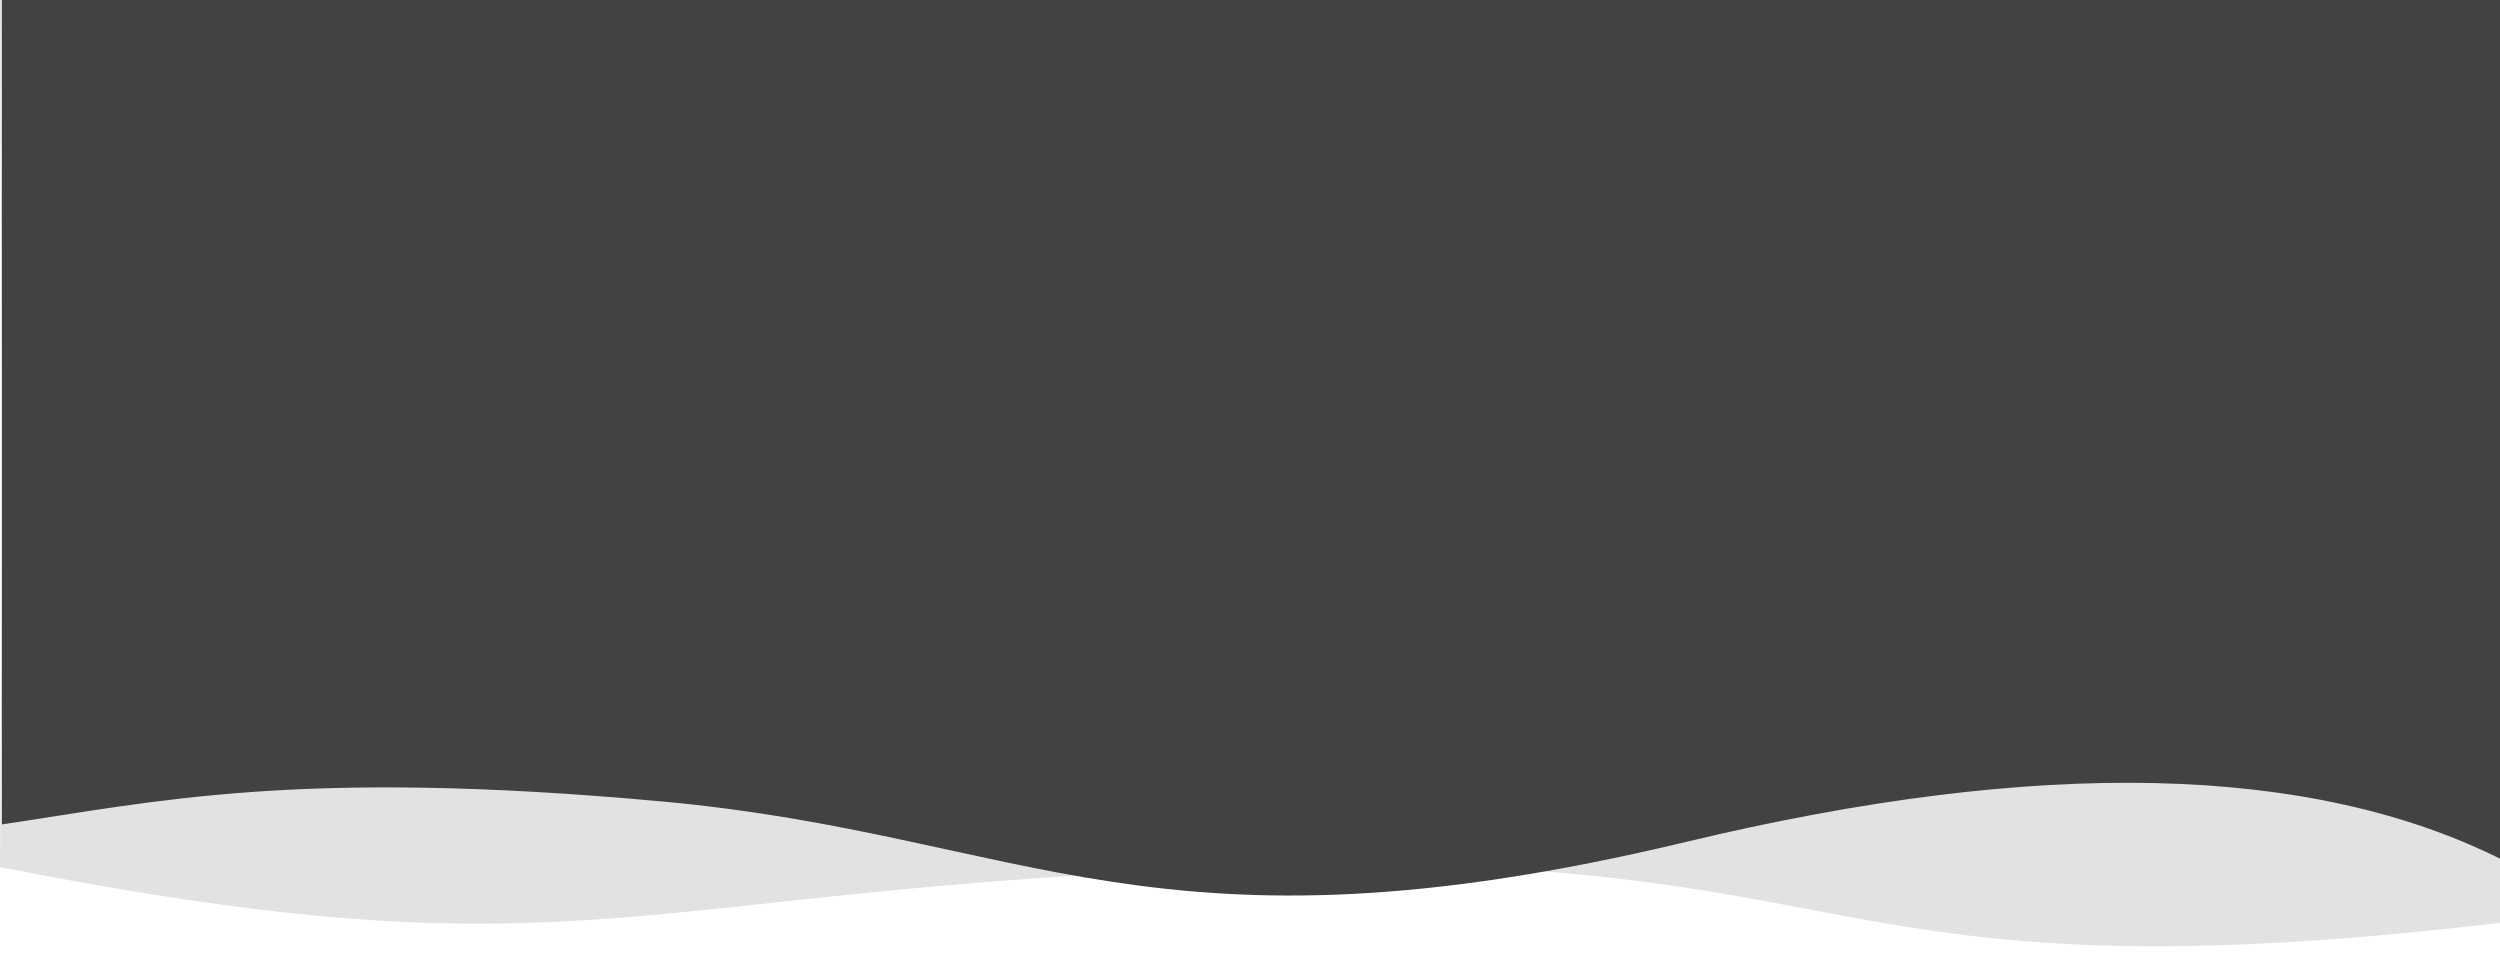<svg xmlns="http://www.w3.org/2000/svg" xmlns:xlink="http://www.w3.org/1999/xlink" id="Layer_1" x="0" y="0" version="1.1" viewBox="0 0 1300 499" xml:space="preserve" style="enable-background:new 0 0 1300 499"><style type="text/css">.st0{opacity:.15;enable-background:new}.st0,.st1{fill:#424242}</style><title>wave_background</title><desc>Created with Sketch.</desc><g id="Ressource"><g id="wave_background"><g id="Group-4"><path id="Wave" d="M0,0h1300c-0.2,99.1-0.2,259,0,479.9c-360.6,42.3-321.1-40.2-650-29s-343.4,60.2-650,0 C1,327.5,1,177.2,0,0z" class="st0"/><path id="Wave_1_" d="M1302,0H377.3H1c0,224,0,366.8,0,428.7c80.4-11.9,154.2-29.3,343.7-11.9s256.5,87,532,21 c183.7-44,325.4-40.8,425.3,9.7V0z" class="st1"/></g></g></g></svg>